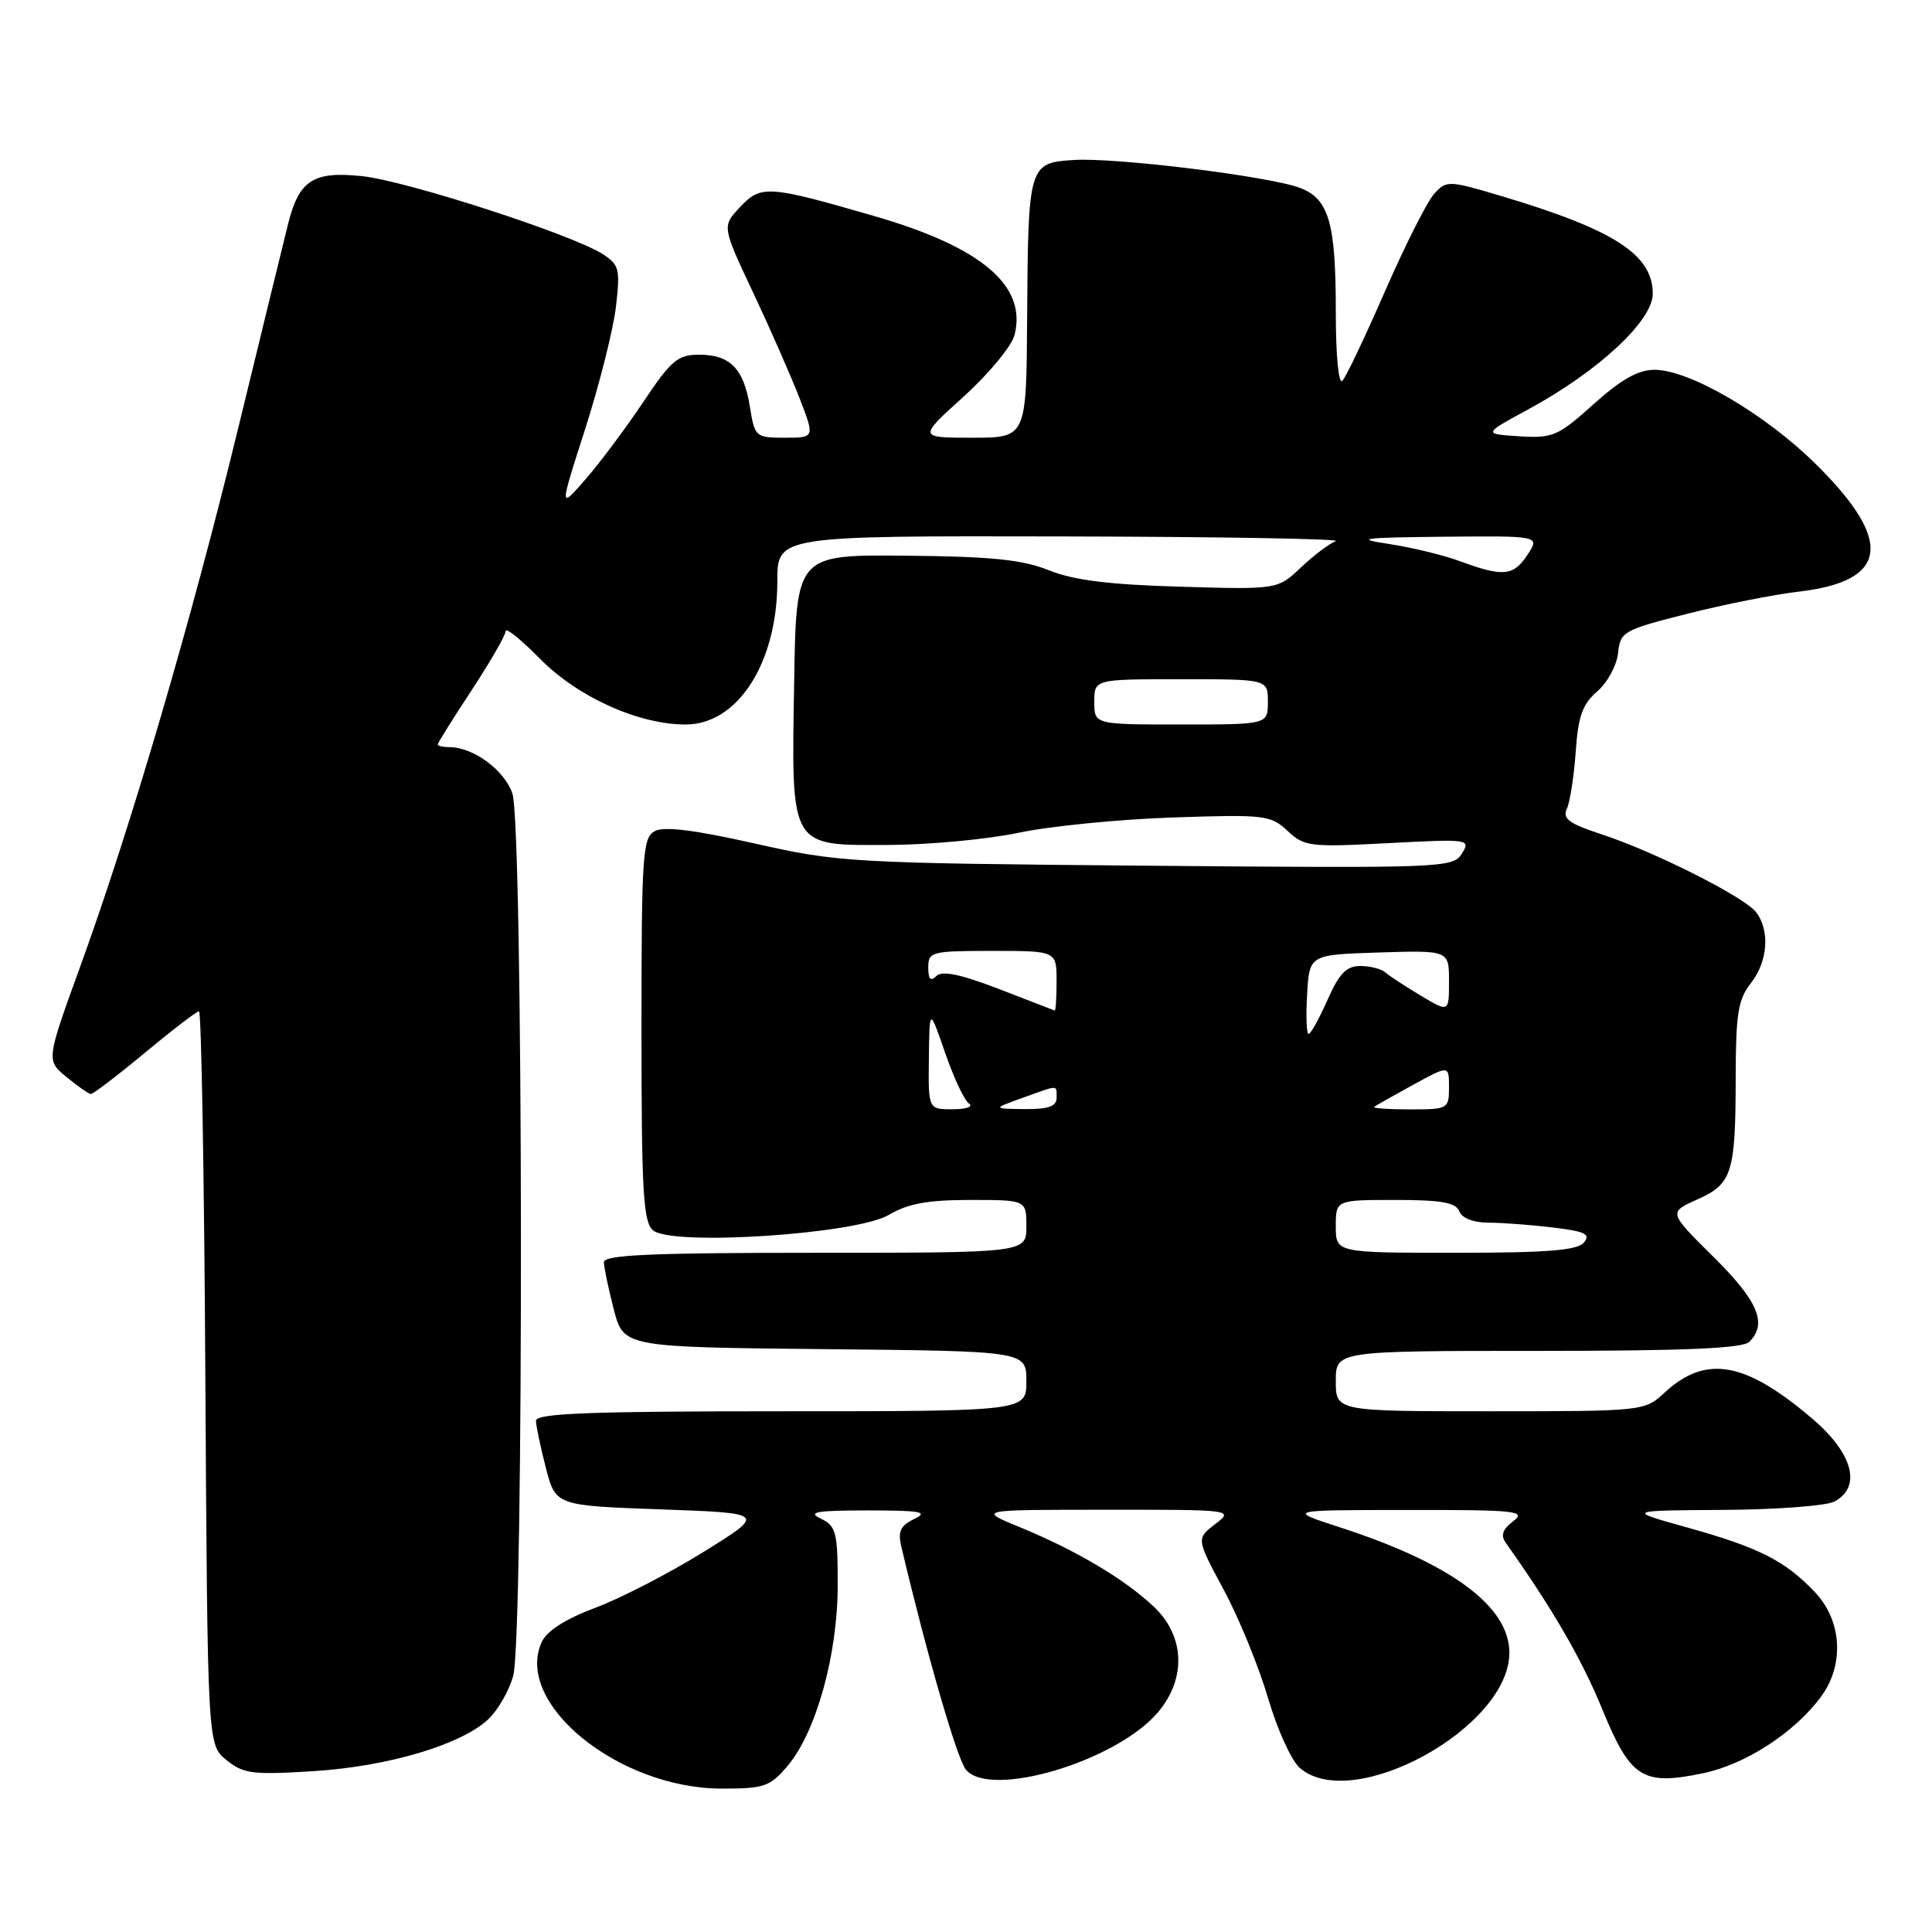 <?xml version="1.0" encoding="UTF-8" standalone="no"?>
<!DOCTYPE svg PUBLIC "-//W3C//DTD SVG 1.1//EN" "http://www.w3.org/Graphics/SVG/1.1/DTD/svg11.dtd" >
<svg xmlns="http://www.w3.org/2000/svg" xmlns:xlink="http://www.w3.org/1999/xlink" version="1.1" viewBox="0 0 256 256">
 <g >
 <path fill="currentColor"
d=" M 104.39 233.95 C 108.16 229.47 111.00 219.21 111.00 210.05 C 111.00 203.01 110.80 202.21 108.75 201.22 C 106.94 200.35 108.17 200.14 115.00 200.14 C 122.01 200.14 123.09 200.33 121.16 201.26 C 119.31 202.15 118.95 202.92 119.43 204.94 C 122.80 219.21 126.82 233.08 127.99 234.49 C 131.22 238.38 148.00 233.35 153.45 226.87 C 157.24 222.38 156.99 216.73 152.84 212.85 C 148.92 209.18 142.56 205.42 135.16 202.37 C 129.50 200.05 129.50 200.05 146.50 200.05 C 163.45 200.04 163.49 200.05 161.01 201.96 C 158.51 203.88 158.51 203.88 162.17 210.69 C 164.18 214.43 166.81 220.88 168.02 225.00 C 169.23 229.12 171.11 233.29 172.22 234.25 C 179.19 240.34 200.00 228.92 200.00 219.00 C 200.00 212.85 192.30 207.16 177.52 202.37 C 170.50 200.09 170.50 200.09 186.50 200.08 C 200.91 200.06 202.30 200.21 200.52 201.56 C 199.10 202.63 198.82 203.44 199.52 204.43 C 205.63 213.03 209.58 219.82 212.26 226.37 C 216.07 235.65 217.61 236.64 225.68 234.96 C 231.27 233.80 237.77 229.59 241.28 224.84 C 244.42 220.62 244.08 214.74 240.48 210.96 C 236.52 206.79 233.07 205.05 223.50 202.38 C 215.50 200.15 215.50 200.15 228.32 200.07 C 235.36 200.03 242.00 199.53 243.07 198.96 C 246.69 197.03 245.55 192.63 240.25 188.08 C 231.28 180.39 226.04 179.45 220.53 184.56 C 217.92 186.98 217.74 187.00 197.45 187.00 C 177.00 187.00 177.00 187.00 177.00 183.00 C 177.00 179.00 177.00 179.00 203.80 179.00 C 223.31 179.00 230.93 178.67 231.80 177.80 C 234.22 175.38 232.96 172.40 227.04 166.54 C 221.08 160.64 221.08 160.64 224.89 158.94 C 229.54 156.86 229.97 155.47 229.99 142.66 C 230.00 134.34 230.31 132.42 232.00 130.27 C 234.25 127.42 234.55 123.31 232.70 120.88 C 231.16 118.86 219.25 112.85 212.18 110.54 C 207.89 109.13 207.01 108.48 207.62 107.15 C 208.04 106.24 208.56 102.85 208.79 99.62 C 209.11 94.92 209.68 93.31 211.64 91.62 C 212.99 90.45 214.23 88.17 214.40 86.54 C 214.70 83.69 215.08 83.48 223.61 81.32 C 228.50 80.08 235.11 78.77 238.31 78.40 C 250.23 77.02 250.96 71.72 240.62 61.51 C 233.88 54.84 223.88 49.00 219.22 49.00 C 217.06 49.00 214.79 50.29 211.15 53.56 C 206.43 57.80 205.75 58.09 201.29 57.81 C 196.50 57.50 196.50 57.50 202.56 54.21 C 211.80 49.20 219.00 42.50 219.00 38.92 C 219.00 33.73 213.89 30.44 198.91 25.97 C 191.95 23.90 191.67 23.89 190.05 25.67 C 189.12 26.67 186.21 32.45 183.56 38.50 C 180.92 44.55 178.37 49.93 177.88 50.45 C 177.37 51.00 177.00 47.16 177.00 41.27 C 177.00 29.51 176.09 26.37 172.27 24.90 C 168.27 23.37 147.78 20.84 142.27 21.20 C 136.30 21.58 136.23 21.84 136.10 42.25 C 136.00 58.00 136.00 58.00 128.83 58.00 C 121.66 58.00 121.66 58.00 127.72 52.52 C 131.05 49.50 134.08 45.83 134.44 44.36 C 136.08 37.85 130.05 32.74 115.88 28.64 C 101.77 24.55 100.83 24.49 98.07 27.43 C 95.66 29.99 95.66 29.99 99.78 38.74 C 102.05 43.56 104.82 49.86 105.94 52.75 C 107.97 58.00 107.97 58.00 104.00 58.00 C 100.12 58.00 100.01 57.90 99.37 53.93 C 98.56 48.85 96.76 47.00 92.64 47.00 C 89.81 47.00 88.93 47.74 85.25 53.25 C 82.95 56.69 79.51 61.30 77.59 63.50 C 74.11 67.50 74.11 67.50 77.54 56.84 C 79.42 50.97 81.25 43.71 81.61 40.69 C 82.20 35.66 82.05 35.08 79.88 33.68 C 75.85 31.08 53.87 23.96 47.97 23.34 C 41.46 22.66 39.60 23.88 38.14 29.80 C 37.63 31.83 34.70 43.85 31.62 56.50 C 25.33 82.35 17.33 109.62 10.62 128.10 C 6.12 140.50 6.12 140.50 8.81 142.71 C 10.29 143.93 11.74 144.94 12.03 144.96 C 12.33 144.98 15.55 142.53 19.19 139.50 C 22.84 136.47 26.07 134.00 26.37 134.00 C 26.68 134.00 27.06 155.87 27.21 182.59 C 27.50 231.18 27.50 231.18 30.00 233.21 C 32.24 235.04 33.45 235.19 41.50 234.69 C 51.41 234.07 61.09 231.20 64.70 227.81 C 65.97 226.62 67.45 224.04 68.00 222.07 C 69.43 216.90 69.34 109.26 67.89 105.12 C 66.81 102.02 62.70 99.00 59.55 99.00 C 58.70 99.00 58.00 98.84 58.00 98.65 C 58.00 98.45 60.02 95.21 62.50 91.45 C 64.97 87.68 67.00 84.16 67.00 83.63 C 67.00 83.10 69.04 84.74 71.54 87.28 C 76.56 92.37 84.60 96.00 90.85 96.00 C 97.76 96.00 103.00 87.83 103.00 77.03 C 103.00 71.00 103.00 71.00 140.75 71.08 C 161.51 71.12 177.82 71.40 177.00 71.70 C 176.18 72.00 174.10 73.57 172.39 75.18 C 169.29 78.12 169.29 78.12 156.39 77.74 C 147.00 77.47 142.28 76.89 139.00 75.57 C 135.46 74.15 131.40 73.74 120.00 73.63 C 105.50 73.50 105.50 73.50 105.23 90.39 C 104.86 112.53 104.57 112.01 117.77 111.96 C 123.12 111.94 130.88 111.21 135.00 110.34 C 139.12 109.47 148.29 108.56 155.37 108.32 C 167.59 107.91 168.37 108.00 170.60 110.09 C 172.82 112.18 173.57 112.27 183.94 111.72 C 194.66 111.16 194.90 111.19 193.71 113.10 C 192.54 115.00 191.32 115.05 152.00 114.71 C 112.69 114.37 111.16 114.28 100.02 111.77 C 92.09 109.98 87.99 109.47 86.77 110.12 C 85.15 110.99 85.00 113.20 85.00 136.41 C 85.00 157.98 85.23 161.94 86.54 163.03 C 89.08 165.14 113.41 163.54 117.75 160.99 C 120.29 159.48 122.93 159.00 128.56 159.00 C 136.00 159.00 136.00 159.00 136.00 162.50 C 136.00 166.00 136.00 166.00 108.00 166.00 C 86.26 166.00 80.00 166.28 80.02 167.25 C 80.03 167.94 80.62 170.75 81.33 173.50 C 82.63 178.50 82.63 178.50 109.31 178.77 C 136.00 179.03 136.00 179.03 136.00 183.02 C 136.00 187.00 136.00 187.00 103.50 187.00 C 78.16 187.00 71.00 187.28 71.02 188.25 C 71.03 188.94 71.62 191.75 72.33 194.50 C 73.63 199.50 73.63 199.50 87.56 200.00 C 101.50 200.50 101.50 200.50 93.22 205.64 C 88.67 208.46 82.22 211.80 78.88 213.04 C 74.91 214.53 72.46 216.10 71.78 217.58 C 68.08 225.70 81.97 237.00 95.66 237.00 C 101.30 237.00 102.04 236.74 104.39 233.95 Z  M 177.00 162.50 C 177.00 159.00 177.00 159.00 184.89 159.00 C 190.99 159.00 192.92 159.34 193.36 160.50 C 193.71 161.41 195.23 162.00 197.22 162.01 C 199.02 162.01 202.87 162.30 205.76 162.65 C 210.04 163.16 210.80 163.53 209.88 164.64 C 209.02 165.68 205.04 166.00 192.88 166.00 C 177.00 166.00 177.00 166.00 177.00 162.50 Z  M 123.08 140.25 C 123.16 133.50 123.16 133.50 125.23 139.50 C 126.37 142.80 127.79 145.83 128.40 146.23 C 129.00 146.64 128.04 146.98 126.25 146.98 C 123.00 147.00 123.00 147.00 123.08 140.25 Z  M 135.50 145.47 C 140.40 143.71 140.00 143.70 140.00 145.50 C 140.00 146.60 138.88 146.99 135.75 146.96 C 131.50 146.91 131.50 146.91 135.50 145.47 Z  M 182.08 146.67 C 182.31 146.49 184.64 145.17 187.25 143.74 C 192.00 141.14 192.00 141.14 192.00 144.07 C 192.00 146.93 191.88 147.00 186.83 147.00 C 183.99 147.00 181.85 146.85 182.08 146.67 Z  M 173.20 131.75 C 173.50 126.50 173.50 126.50 182.75 126.21 C 192.00 125.92 192.00 125.92 192.00 130.04 C 192.00 134.16 192.00 134.16 188.25 131.92 C 186.19 130.69 184.07 129.30 183.55 128.84 C 183.03 128.38 181.54 128.00 180.24 128.00 C 178.41 128.00 177.44 129.00 175.90 132.50 C 174.80 134.97 173.68 137.00 173.40 137.00 C 173.12 137.00 173.03 134.64 173.20 131.75 Z  M 132.32 131.03 C 127.23 129.08 124.82 128.58 124.07 129.33 C 123.31 130.09 123.00 129.76 123.00 128.20 C 123.00 126.11 123.41 126.00 131.50 126.00 C 140.00 126.00 140.00 126.00 140.00 130.00 C 140.00 132.20 139.89 133.96 139.75 133.90 C 139.61 133.85 136.27 132.56 132.32 131.03 Z  M 145.00 93.00 C 145.00 90.00 145.00 90.00 156.50 90.00 C 168.00 90.00 168.00 90.00 168.00 93.00 C 168.00 96.00 168.00 96.00 156.50 96.00 C 145.00 96.00 145.00 96.00 145.00 93.00 Z  M 193.50 74.38 C 191.30 73.56 187.03 72.53 184.00 72.07 C 179.35 71.37 180.48 71.23 191.27 71.12 C 204.05 71.00 204.05 71.00 202.41 73.50 C 200.55 76.34 199.16 76.47 193.50 74.38 Z "/>
</g>
</svg>